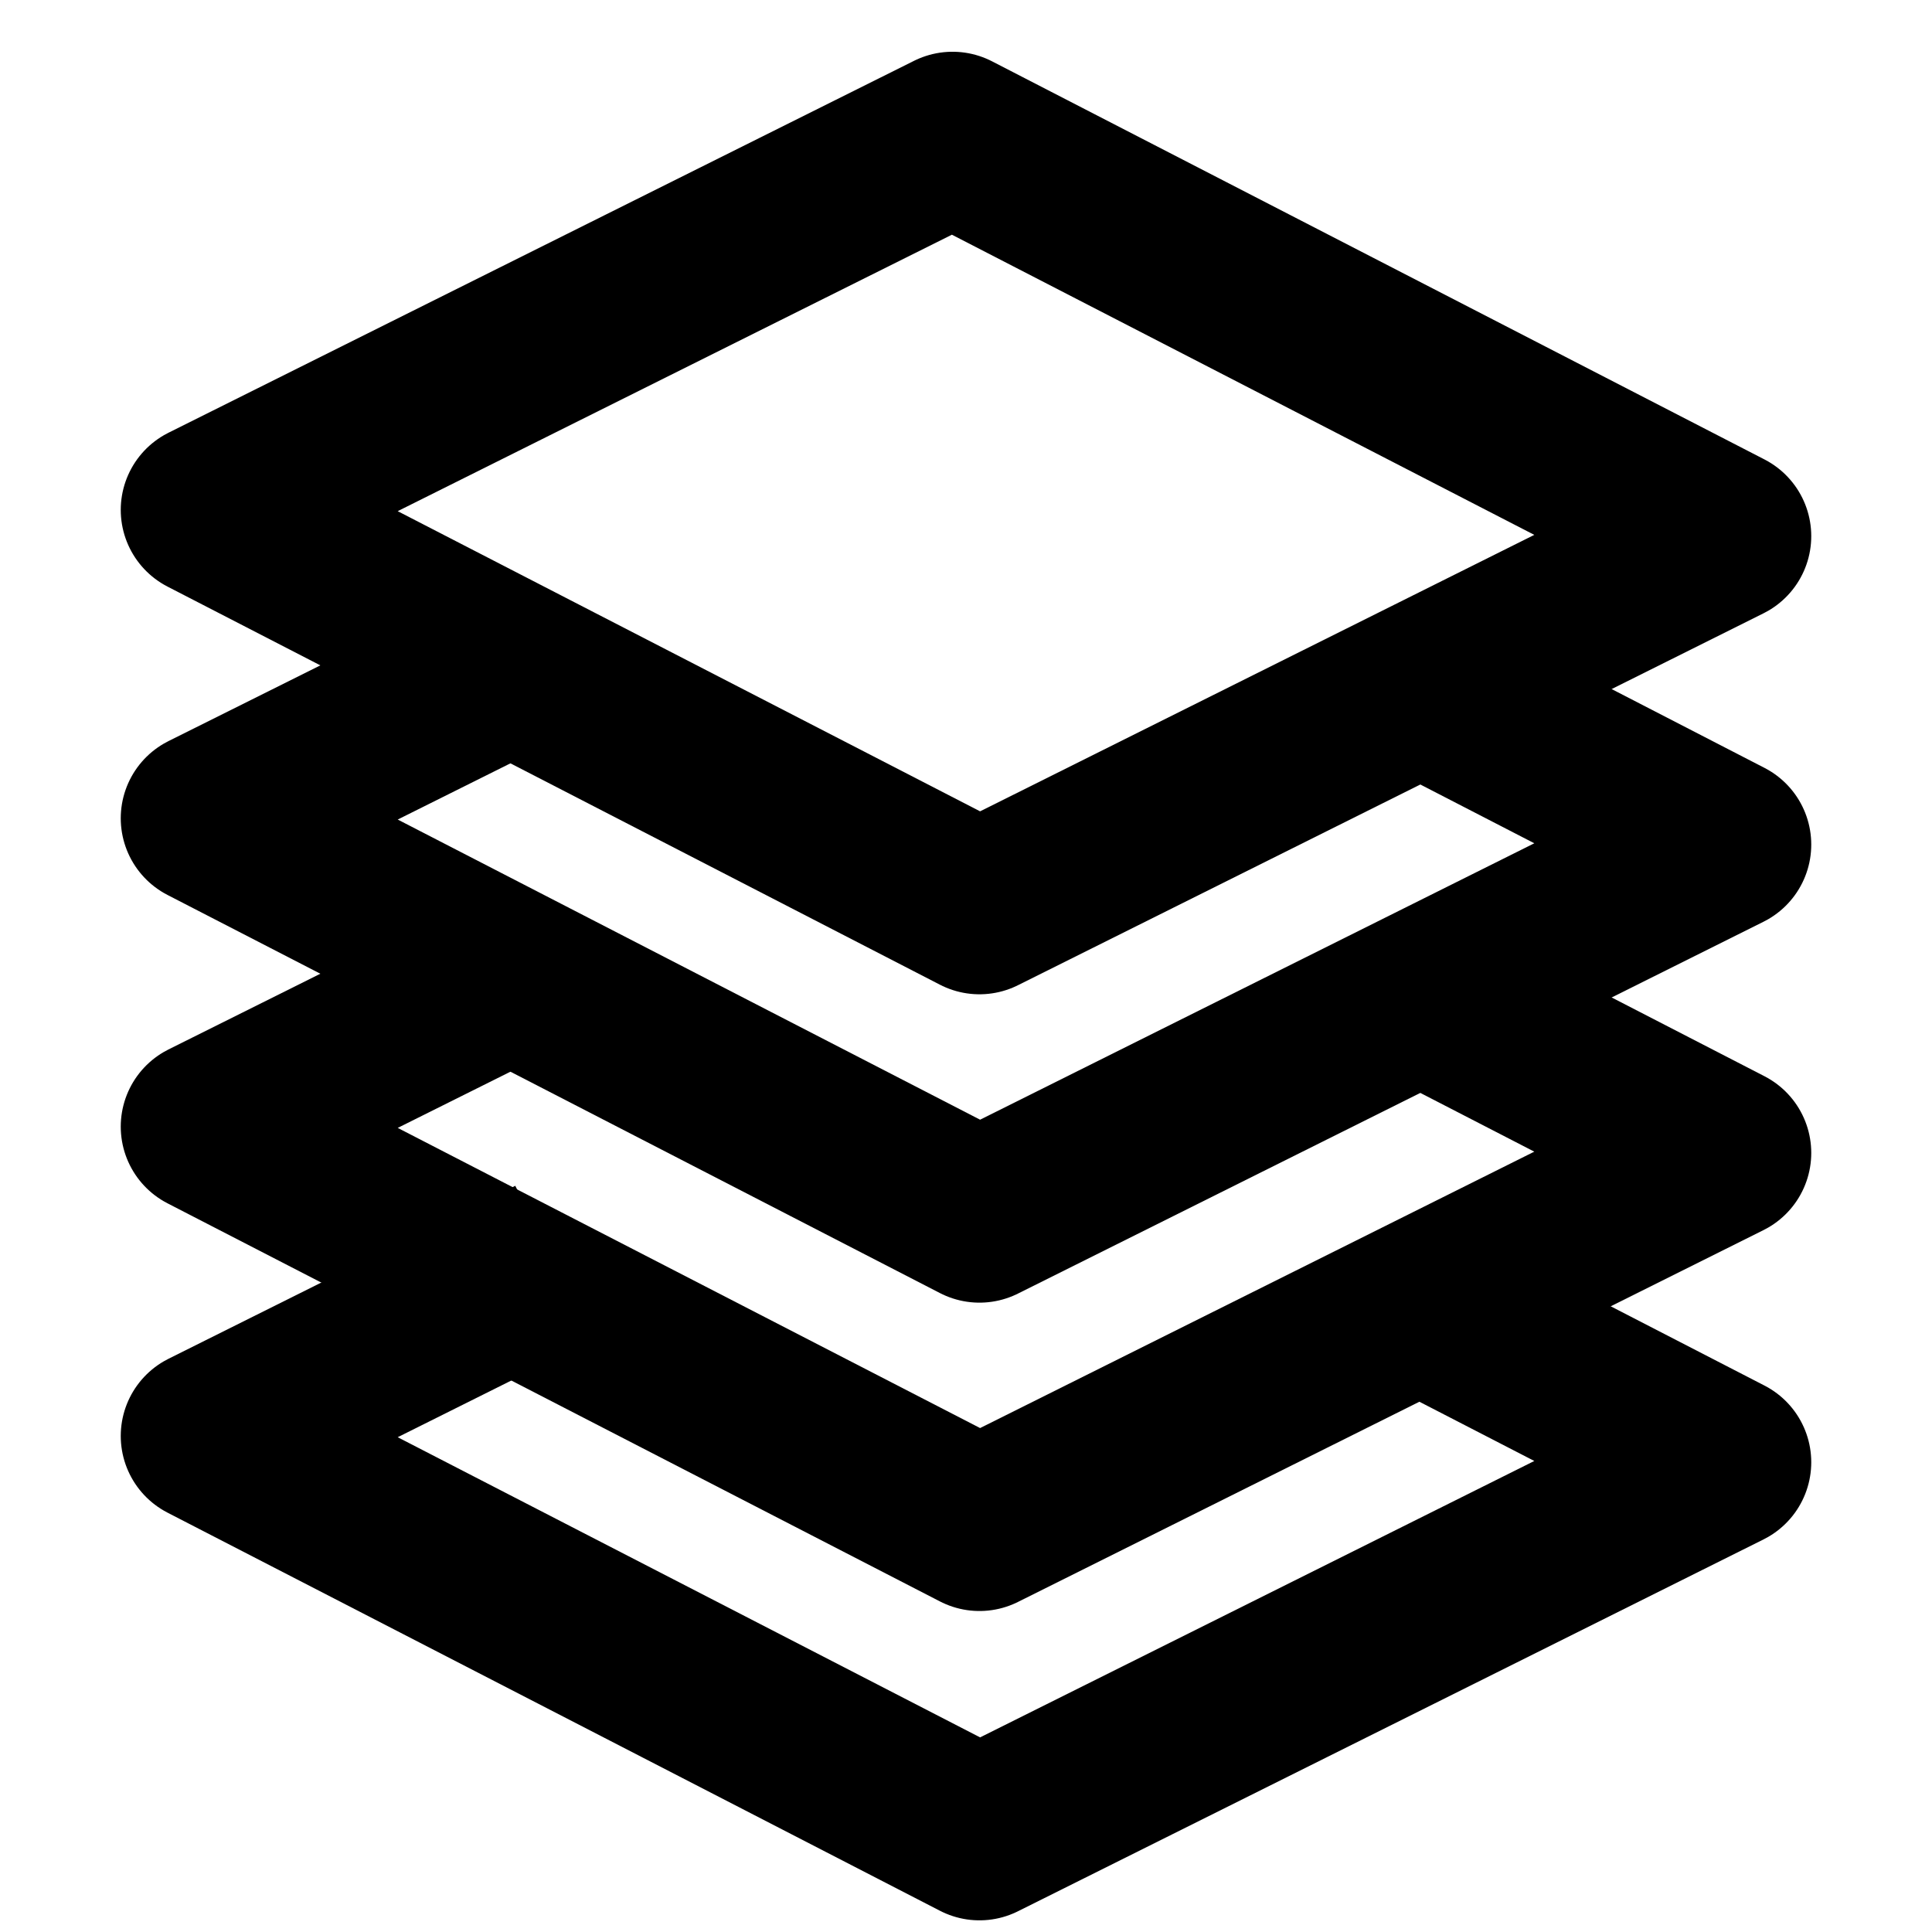 <svg width="28" height="28" viewBox="0 0 28 28" fill="none" xmlns="http://www.w3.org/2000/svg">
<path d="M21.301 19.285L25 21.192L14.195 26.581L3 20.811L6.907 18.862" stroke="black" stroke-width="2.5" stroke-miterlimit="10" stroke-linecap="square" stroke-linejoin="round"/>
<path d="M21.283 14.793L25 16.709L14.195 22.098L3 16.328L6.716 14.475" stroke="black" stroke-width="2.5" stroke-miterlimit="10" stroke-linecap="square" stroke-linejoin="round"/>
<path d="M21.071 10.214L25 12.24L14.195 17.629L3 11.859L7.099 9.815" stroke="black" stroke-width="2.5" stroke-miterlimit="10" stroke-linejoin="round"/>
<path d="M25 7.77L14.195 13.16L3 7.39L13.805 2L25 7.77Z" stroke="black" stroke-width="2.5" stroke-miterlimit="10" stroke-linejoin="round"/>
</svg>
